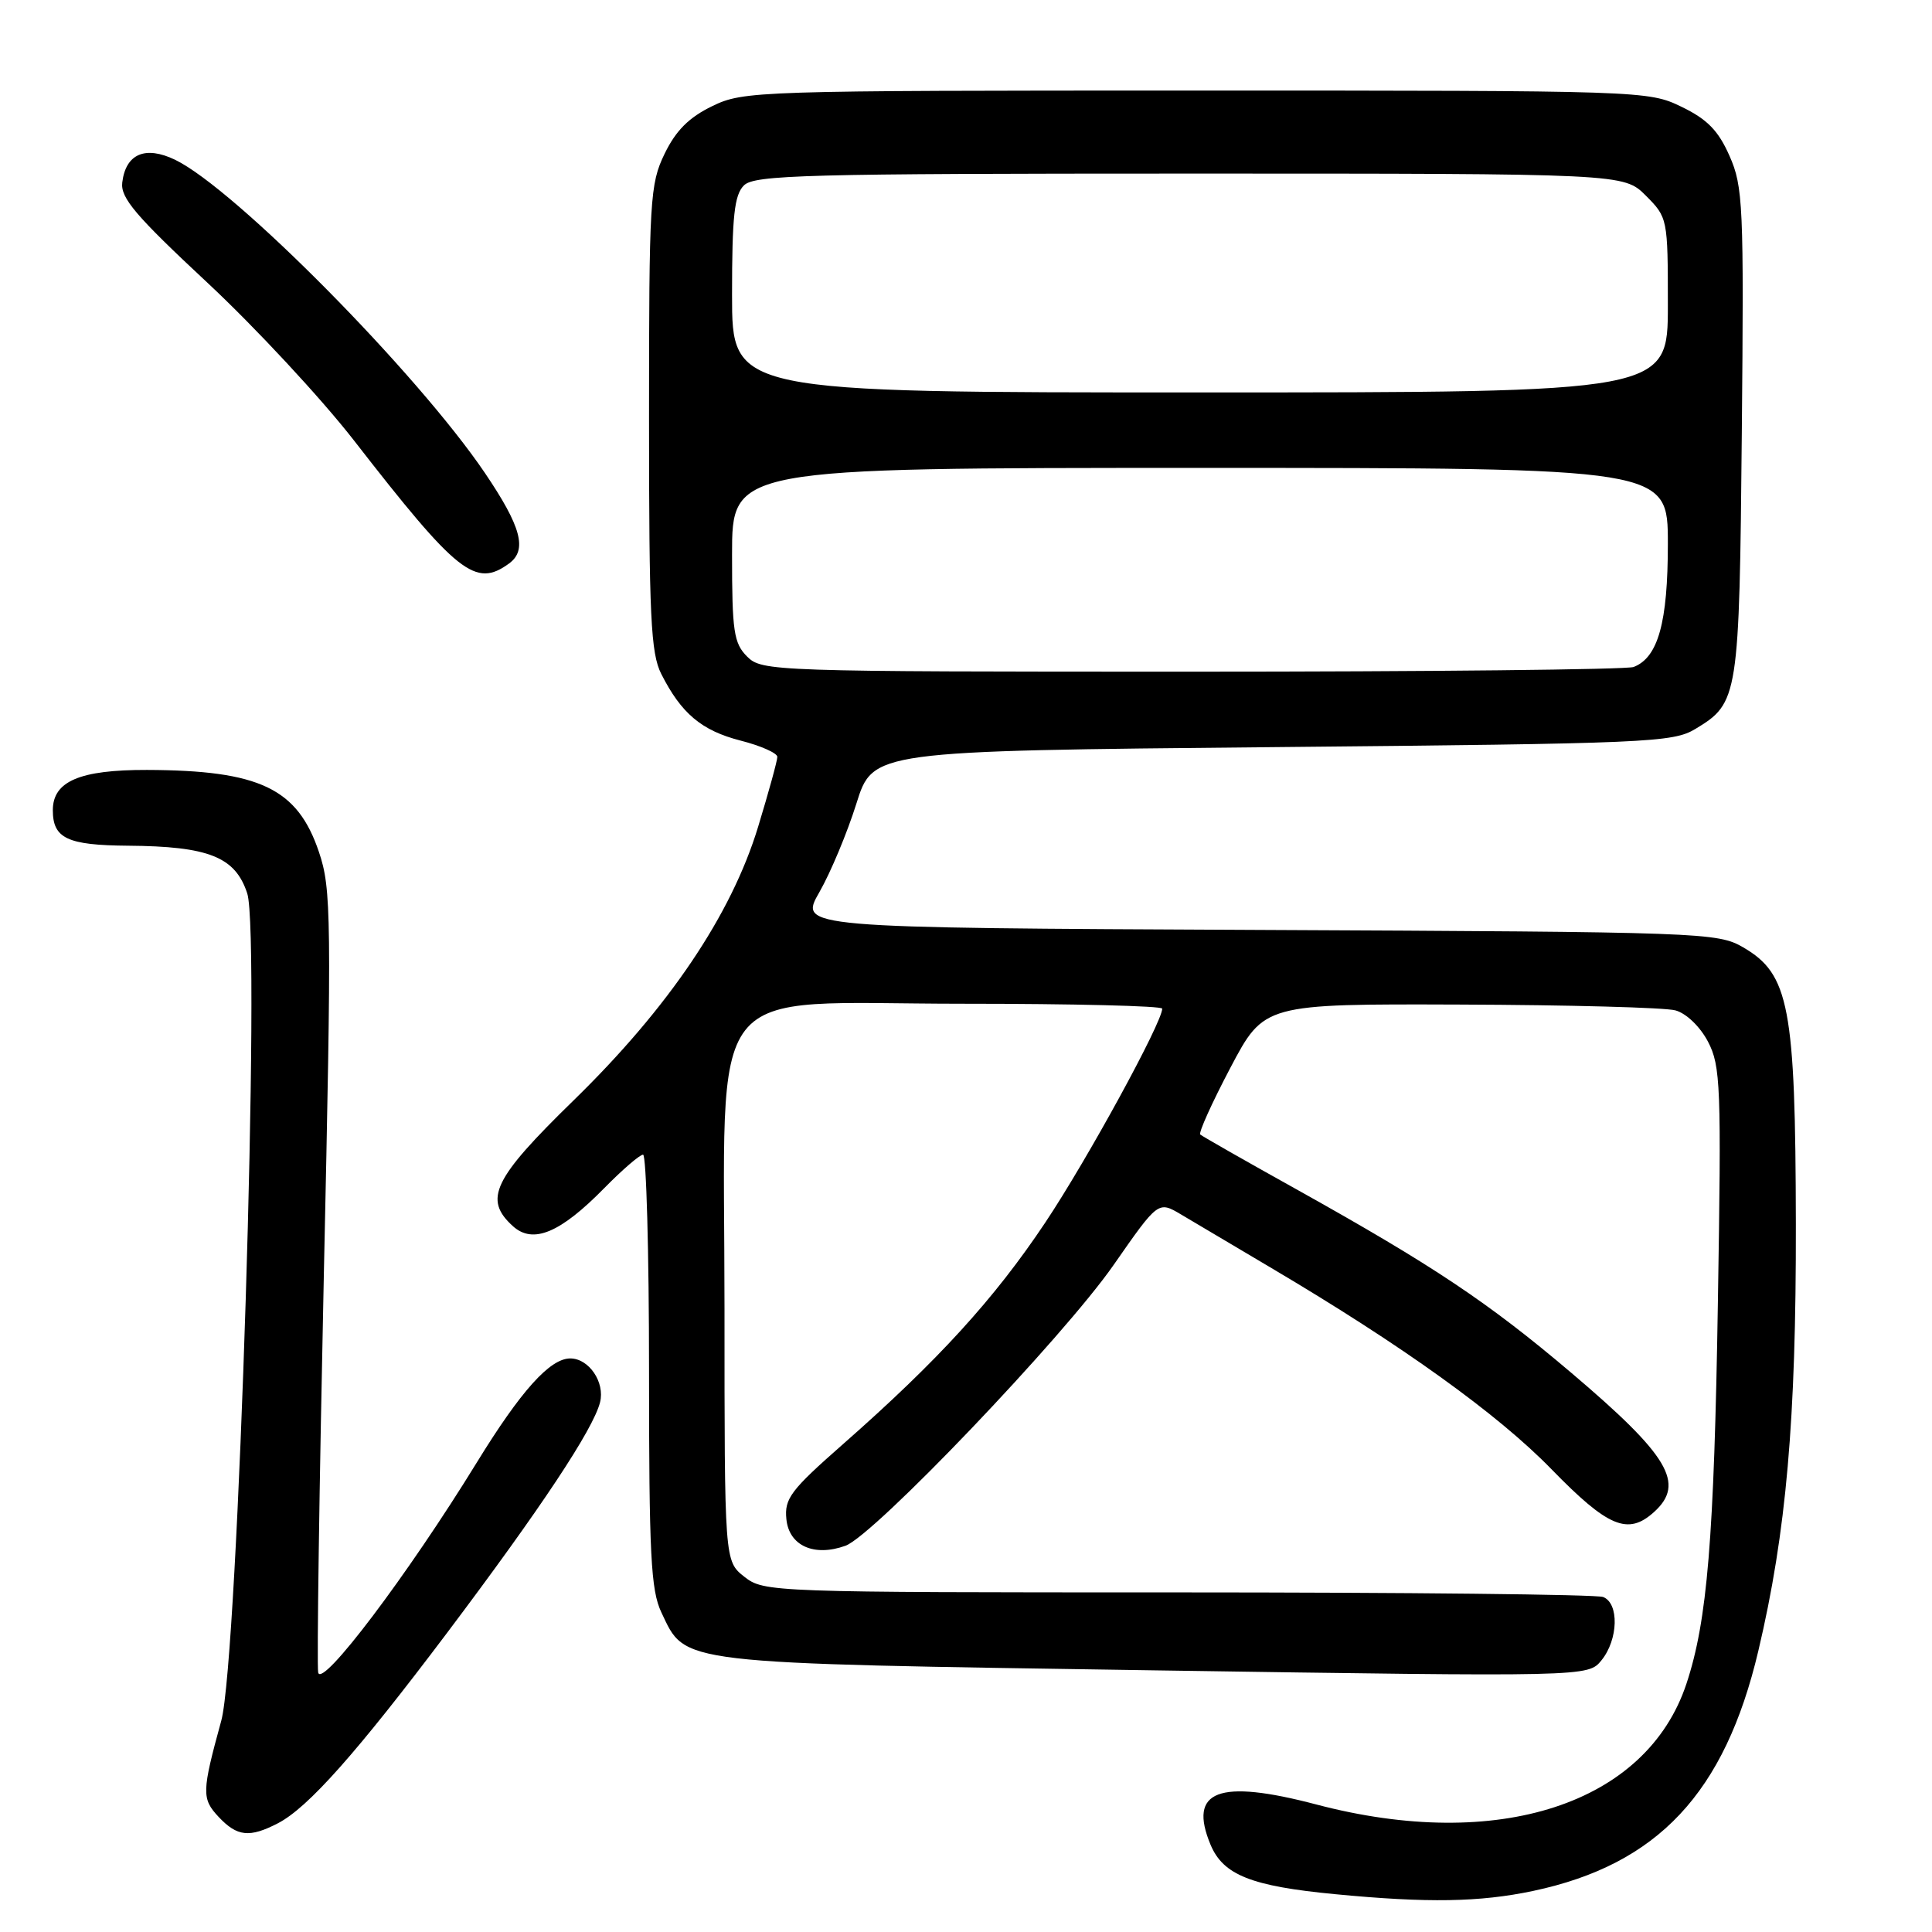 <?xml version="1.0" encoding="UTF-8" standalone="no"?>
<!DOCTYPE svg PUBLIC "-//W3C//DTD SVG 1.1//EN" "http://www.w3.org/Graphics/SVG/1.1/DTD/svg11.dtd" >
<svg xmlns="http://www.w3.org/2000/svg" xmlns:xlink="http://www.w3.org/1999/xlink" version="1.1" viewBox="0 0 256 256">
 <g >
 <path fill="currentColor"
d=" M 203.14 250.56 C 219.66 247.06 228.54 237.59 232.99 218.74 C 236.70 203.02 238.00 188.15 237.96 162.20 C 237.91 133.43 237.08 129.08 231.00 125.54 C 227.60 123.56 225.81 123.49 166.68 123.22 C 105.86 122.94 105.86 122.94 108.57 118.22 C 110.06 115.62 112.26 110.35 113.47 106.50 C 115.66 99.50 115.66 99.50 168.58 99.00 C 218.45 98.53 221.68 98.39 224.66 96.58 C 230.36 93.14 230.47 92.43 230.80 57.26 C 231.08 27.21 230.97 24.72 229.17 20.66 C 227.69 17.30 226.22 15.80 222.81 14.15 C 218.42 12.02 217.70 12.00 158.50 12.00 C 100.09 12.00 98.53 12.05 94.38 14.06 C 91.29 15.56 89.56 17.29 88.06 20.38 C 86.12 24.39 86.00 26.38 86.00 55.37 C 86.00 81.69 86.23 86.56 87.62 89.30 C 90.27 94.54 92.95 96.80 98.12 98.13 C 100.80 98.81 103.00 99.79 103.00 100.29 C 103.00 100.80 101.85 104.97 100.45 109.57 C 96.89 121.25 88.62 133.50 76.00 145.81 C 65.32 156.22 64.03 158.91 67.97 162.48 C 70.63 164.88 74.23 163.38 80.06 157.44 C 82.46 155.00 84.77 153.00 85.21 153.00 C 85.64 153.00 86.00 165.87 86.00 181.60 C 86.00 206.00 86.24 210.70 87.63 213.64 C 90.92 220.57 89.15 220.36 152.96 221.33 C 210.43 222.19 210.43 222.19 212.21 219.99 C 214.44 217.24 214.56 212.43 212.42 211.61 C 211.55 211.27 186.18 211.00 156.05 211.00 C 102.14 211.00 101.23 210.97 98.63 208.93 C 96.00 206.85 96.00 206.85 96.00 173.36 C 96.00 128.90 92.79 133.00 127.62 133.00 C 142.13 133.00 154.00 133.29 154.00 133.65 C 154.00 135.48 144.04 153.71 138.50 162.00 C 131.74 172.13 124.29 180.29 111.70 191.36 C 104.77 197.45 103.92 198.57 104.20 201.30 C 104.55 204.82 107.87 206.32 112.03 204.82 C 115.80 203.46 140.91 177.17 147.57 167.60 C 153.47 159.13 153.47 159.13 156.49 160.92 C 158.14 161.90 163.55 165.11 168.50 168.04 C 185.81 178.28 198.46 187.37 205.56 194.66 C 213.08 202.38 215.71 203.48 219.17 200.35 C 223.35 196.57 221.14 192.87 208.14 181.85 C 197.21 172.58 189.88 167.69 172.00 157.71 C 165.12 153.88 159.29 150.56 159.04 150.33 C 158.79 150.11 160.59 146.12 163.04 141.47 C 167.50 133.02 167.50 133.02 193.50 133.11 C 207.80 133.16 220.62 133.50 222.00 133.88 C 223.44 134.27 225.27 136.03 226.32 138.03 C 227.99 141.23 228.10 143.90 227.63 172.50 C 227.13 203.90 226.23 214.77 223.46 223.11 C 218.17 239.04 198.50 245.45 174.41 239.10 C 161.44 235.69 157.40 237.23 160.41 244.45 C 162.09 248.45 165.81 249.93 176.92 250.99 C 189.19 252.17 196.08 252.05 203.14 250.56 Z  M 36.83 241.59 C 40.82 239.52 47.22 232.32 59.28 216.31 C 71.67 199.85 78.61 189.39 79.51 185.81 C 80.18 183.16 78.04 180.00 75.56 180.00 C 72.87 180.00 69.01 184.30 63.19 193.77 C 54.03 208.68 42.59 223.82 42.16 221.61 C 41.97 220.60 42.31 196.90 42.91 168.94 C 43.95 121.35 43.91 117.77 42.26 112.89 C 39.42 104.46 34.40 102.07 19.47 102.02 C 10.57 102.00 7.00 103.52 7.00 107.36 C 7.00 111.09 8.92 112.00 16.95 112.06 C 27.66 112.14 31.18 113.54 32.76 118.38 C 34.57 123.91 31.56 219.85 29.32 228.00 C 26.73 237.44 26.71 238.34 28.97 240.75 C 31.42 243.36 33.06 243.54 36.83 241.59 Z  M 67.46 74.66 C 69.90 72.87 69.07 69.79 64.26 62.68 C 55.27 49.41 31.12 25.00 23.20 21.17 C 19.25 19.27 16.66 20.38 16.20 24.18 C 15.95 26.22 17.97 28.59 27.46 37.44 C 33.82 43.37 42.56 52.78 46.90 58.36 C 60.65 76.06 63.00 77.92 67.46 74.66 Z  M 99.00 87.00 C 97.23 85.23 97.00 83.67 97.00 73.50 C 97.00 62.00 97.00 62.00 159.00 62.00 C 221.00 62.00 221.00 62.00 221.00 72.05 C 221.00 82.48 219.71 87.13 216.46 88.38 C 215.56 88.72 189.22 89.00 157.92 89.00 C 102.33 89.00 100.95 88.95 99.00 87.00 Z  M 97.00 39.07 C 97.00 28.65 97.30 25.84 98.57 24.57 C 99.96 23.18 106.70 23.00 157.65 23.00 C 215.15 23.00 215.15 23.00 218.08 25.92 C 220.97 28.82 221.00 28.96 221.00 40.42 C 221.00 52.00 221.00 52.00 159.00 52.00 C 97.00 52.00 97.00 52.00 97.00 39.07 Z "/>
</g>
</svg>